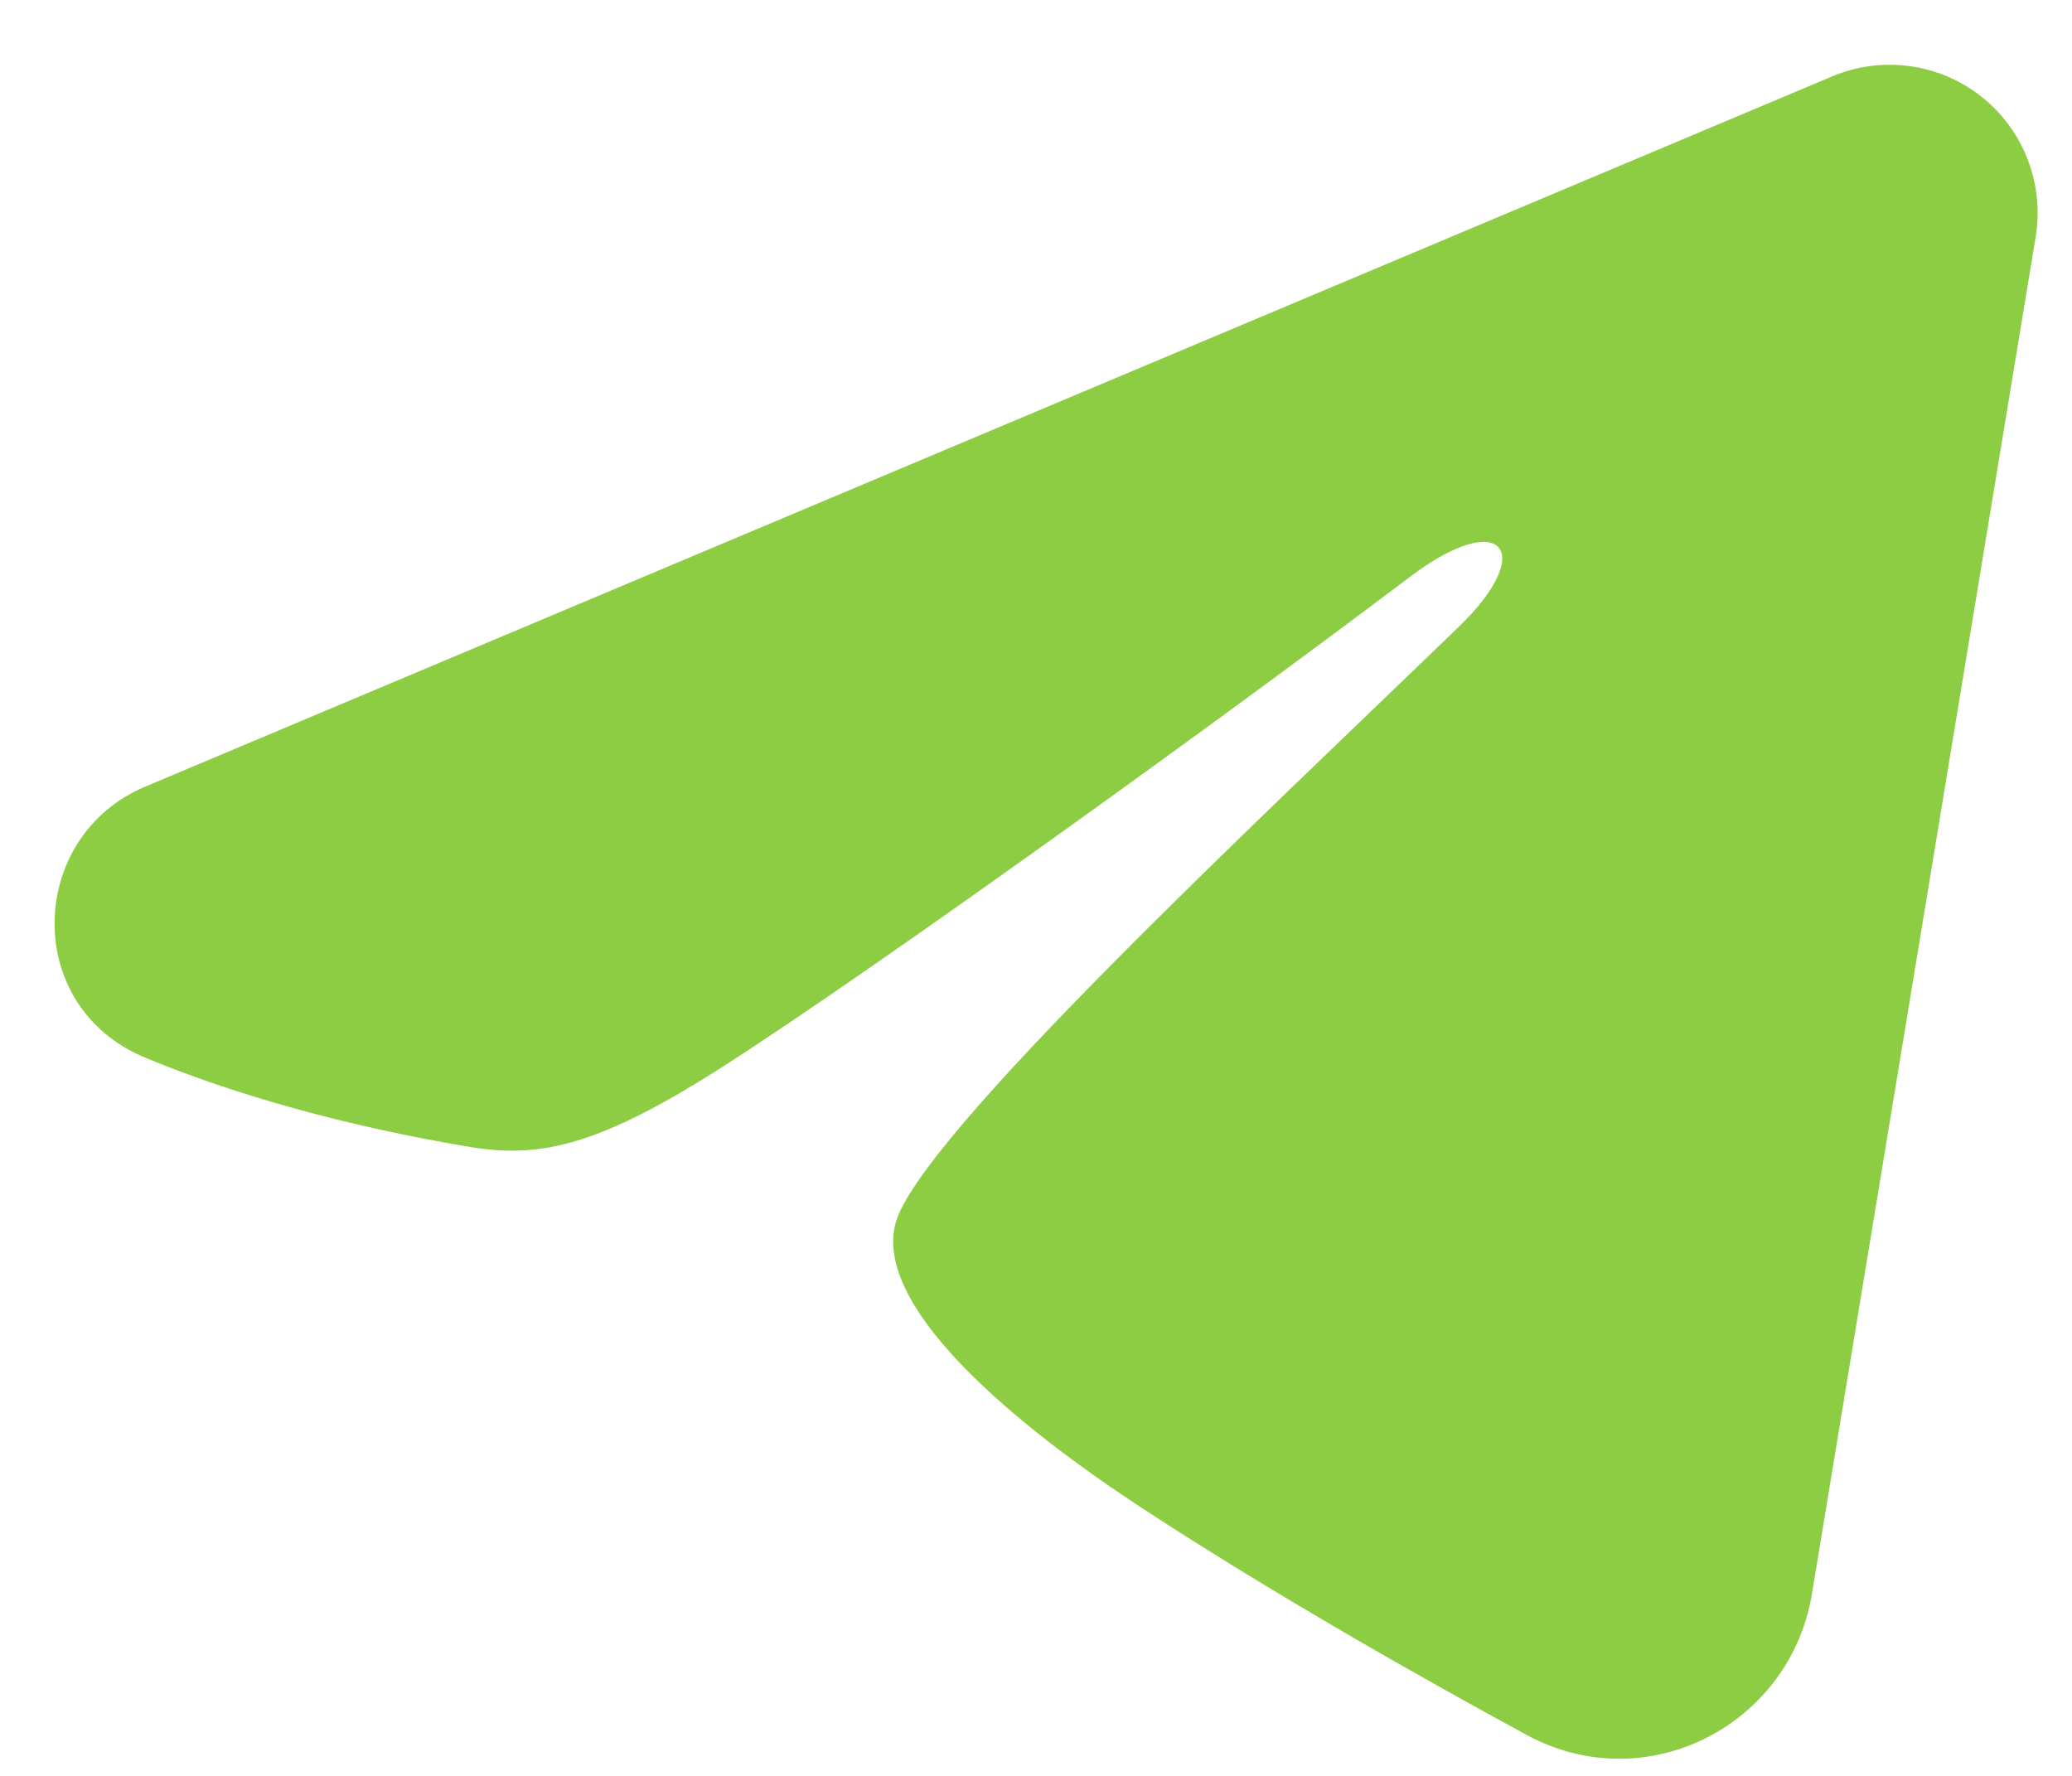 <svg width="21" height="18" viewBox="0 0 21 18" fill="none" xmlns="http://www.w3.org/2000/svg">
<path fill-rule="evenodd" clip-rule="evenodd" d="M18.57 0.774C18.817 0.67 19.087 0.634 19.353 0.67C19.619 0.706 19.87 0.812 20.08 0.978C20.291 1.144 20.453 1.364 20.55 1.614C20.647 1.864 20.675 2.135 20.632 2.4L18.364 16.157C18.144 17.484 16.688 18.245 15.471 17.584C14.453 17.031 12.941 16.179 11.581 15.29C10.901 14.845 8.818 13.42 9.074 12.406C9.294 11.539 12.794 8.281 14.794 6.344C15.579 5.583 15.221 5.144 14.294 5.844C11.992 7.582 8.296 10.225 7.074 10.969C5.996 11.625 5.434 11.737 4.762 11.625C3.536 11.421 2.399 11.105 1.471 10.72C0.217 10.2 0.278 8.476 1.47 7.974L18.57 0.774Z" fill="#8DCD43"/>
</svg>
